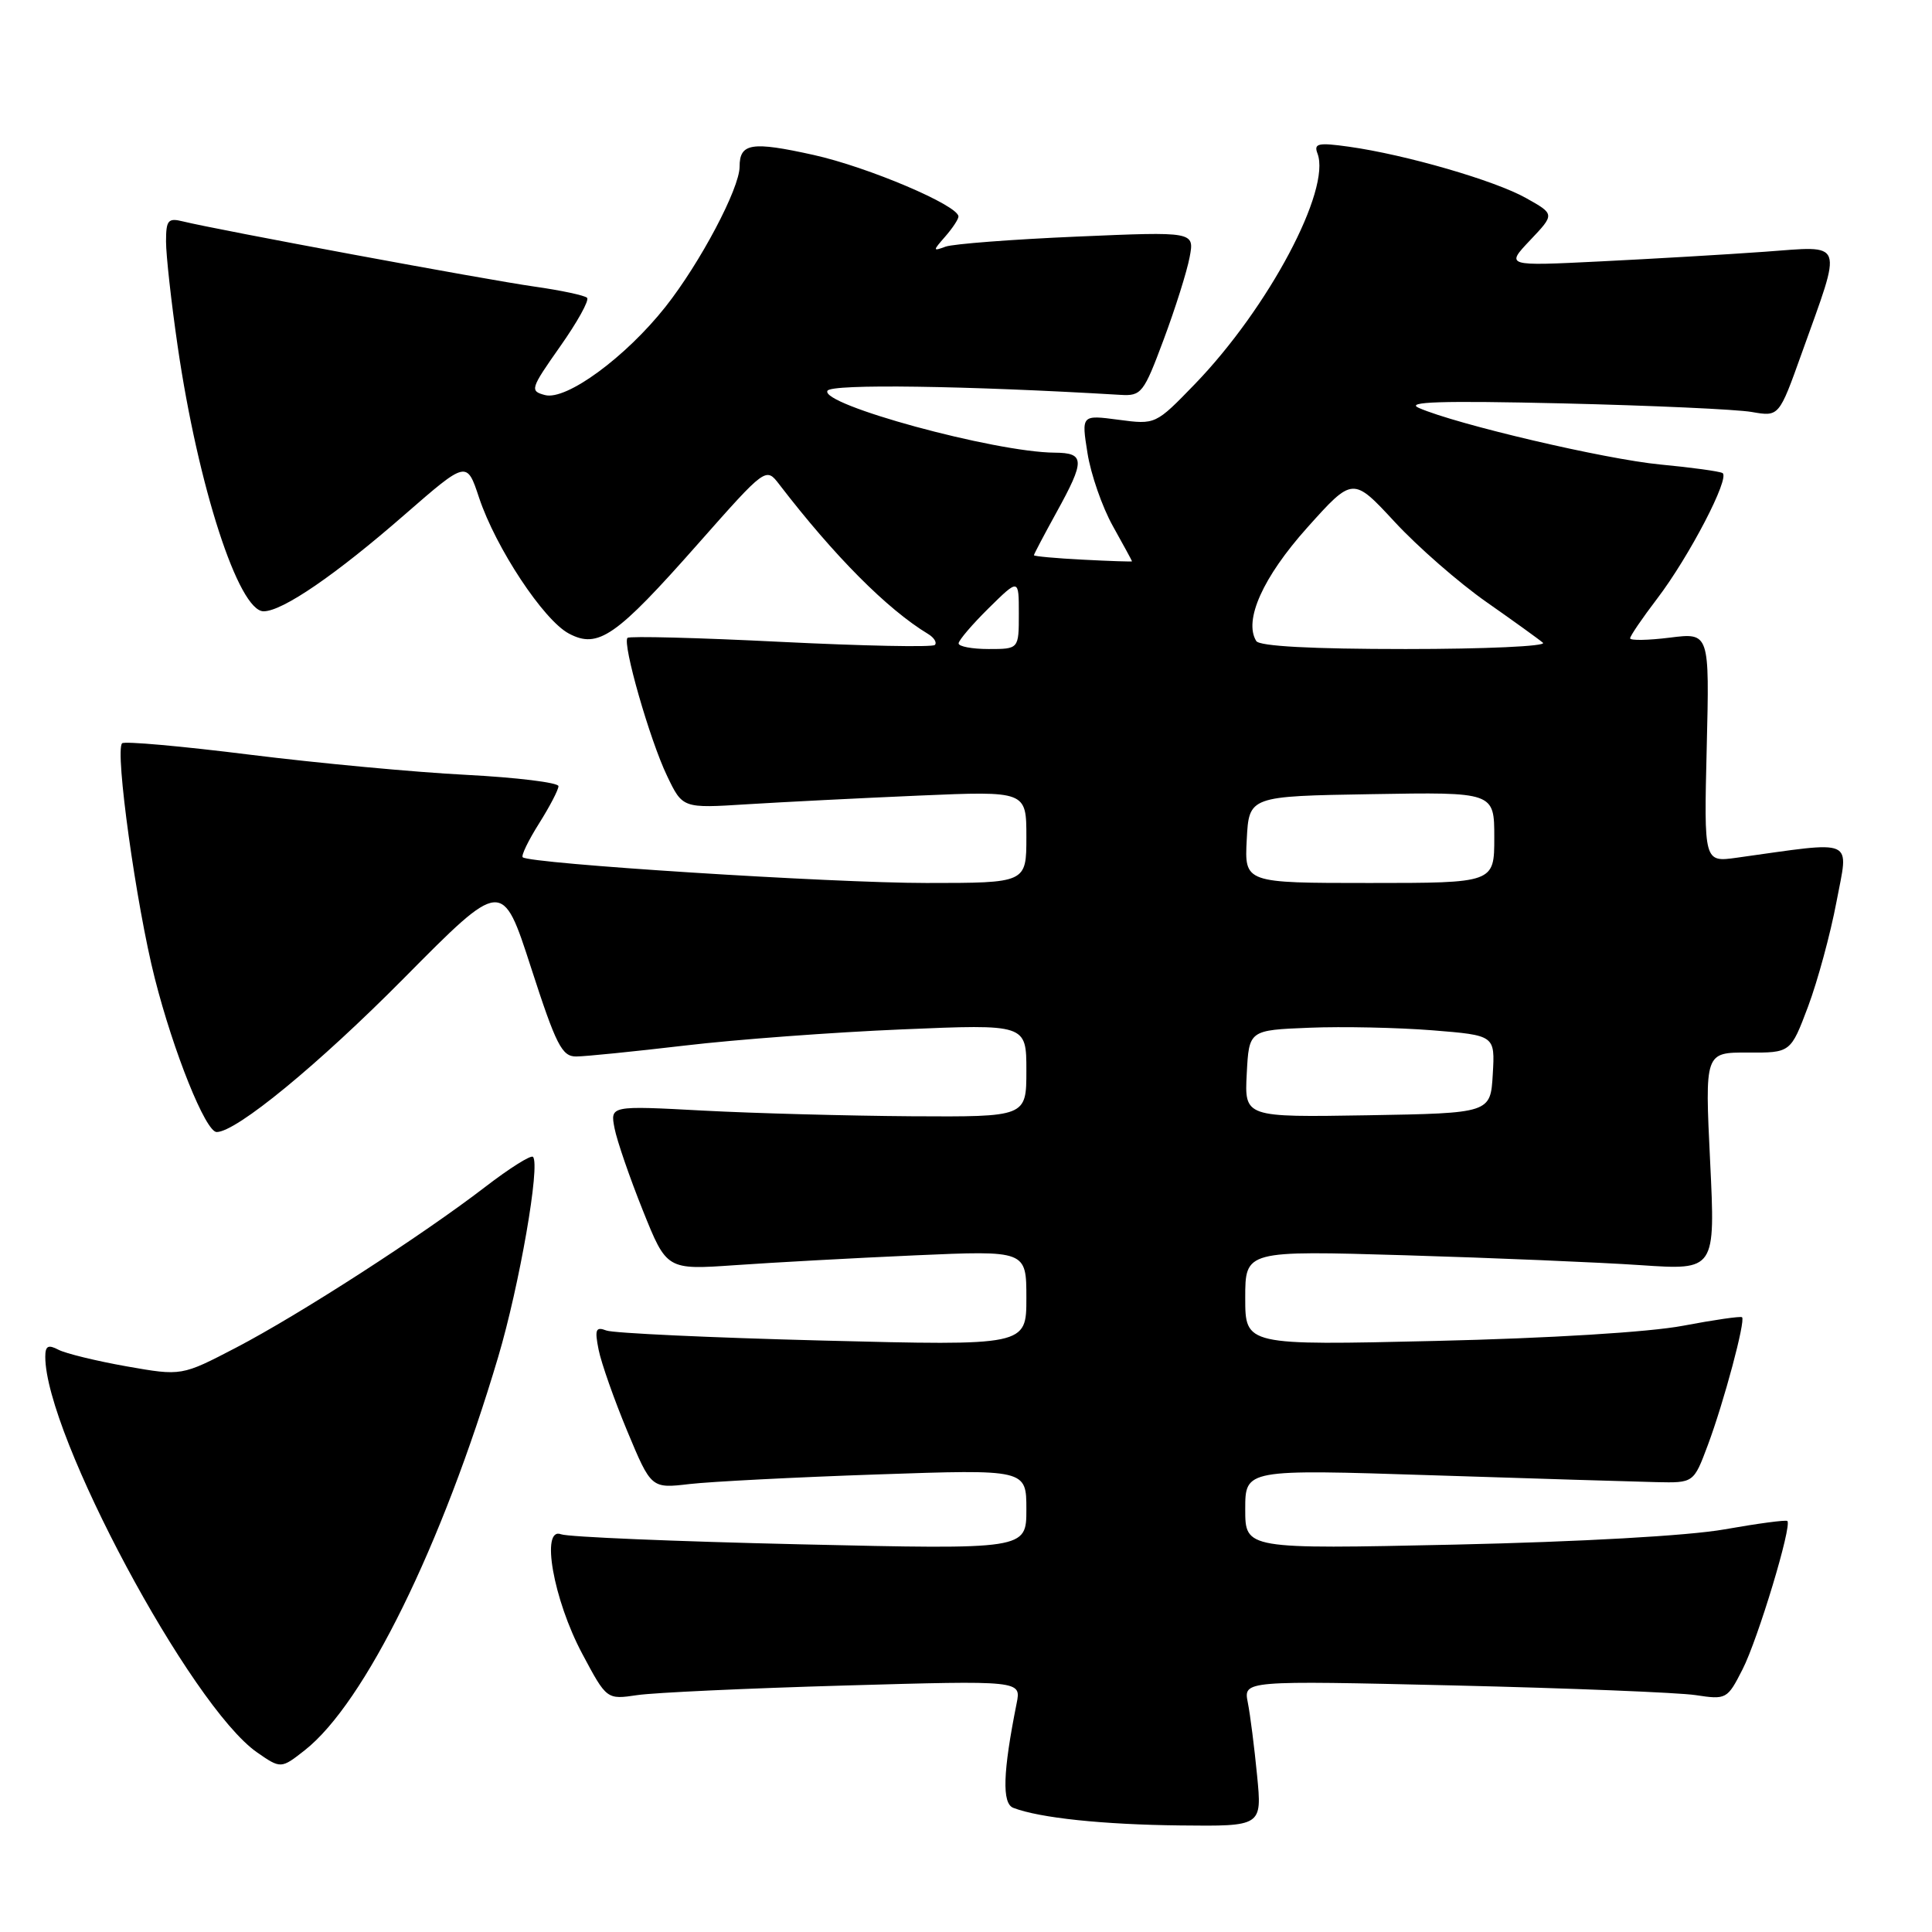 <?xml version="1.0" encoding="UTF-8" standalone="no"?>
<!DOCTYPE svg PUBLIC "-//W3C//DTD SVG 1.1//EN" "http://www.w3.org/Graphics/SVG/1.1/DTD/svg11.dtd" >
<svg xmlns="http://www.w3.org/2000/svg" xmlns:xlink="http://www.w3.org/1999/xlink" version="1.1" viewBox="0 0 256 256">
 <g >
 <path fill="currentColor"
d=" M 166.57 235.25 C 166.21 231.54 165.66 227.19 165.34 225.59 C 164.77 222.68 164.77 222.68 192.64 223.33 C 207.96 223.69 222.38 224.27 224.67 224.61 C 228.75 225.23 228.88 225.16 230.90 221.19 C 232.93 217.22 237.49 202.12 236.83 201.54 C 236.65 201.37 232.90 201.87 228.50 202.65 C 223.70 203.50 209.40 204.30 192.75 204.67 C 165.00 205.27 165.00 205.27 165.00 199.98 C 165.00 194.68 165.00 194.68 189.75 195.48 C 203.36 195.92 216.73 196.33 219.46 196.39 C 224.42 196.50 224.42 196.50 226.29 191.50 C 228.43 185.78 231.32 174.97 230.83 174.54 C 230.65 174.38 227.12 174.89 223.00 175.67 C 218.53 176.52 205.30 177.33 190.25 177.68 C 165.00 178.27 165.00 178.27 165.00 171.98 C 165.00 165.70 165.00 165.70 186.25 166.33 C 197.94 166.68 211.96 167.27 217.40 167.64 C 227.30 168.31 227.30 168.31 226.60 153.88 C 225.90 139.45 225.90 139.45 231.59 139.47 C 237.27 139.50 237.27 139.50 239.58 133.37 C 240.84 130.00 242.54 123.76 243.34 119.51 C 244.96 110.92 246.10 111.43 230.14 113.65 C 225.78 114.26 225.78 114.26 226.15 99.05 C 226.52 83.83 226.52 83.83 221.26 84.49 C 218.37 84.85 216.00 84.89 216.00 84.58 C 216.00 84.27 217.61 81.91 219.57 79.34 C 223.82 73.77 229.28 63.28 228.24 62.68 C 227.83 62.45 224.12 61.94 220.00 61.55 C 212.69 60.85 193.00 56.24 188.00 54.05 C 186.13 53.23 190.94 53.08 207.00 53.45 C 218.82 53.73 230.13 54.24 232.12 54.59 C 235.73 55.22 235.73 55.22 238.72 46.86 C 244.19 31.58 244.56 32.59 233.81 33.36 C 228.69 33.73 218.88 34.30 212.00 34.64 C 199.50 35.26 199.50 35.26 202.76 31.82 C 206.02 28.38 206.02 28.38 202.22 26.25 C 198.08 23.92 186.29 20.50 178.74 19.44 C 174.67 18.87 174.06 19.00 174.57 20.33 C 176.41 25.12 168.08 40.80 158.33 50.89 C 153.12 56.27 153.12 56.27 148.21 55.62 C 143.29 54.97 143.29 54.97 144.10 60.05 C 144.54 62.84 146.05 67.18 147.45 69.69 C 148.85 72.20 150.00 74.31 150.00 74.38 C 150.00 74.44 147.08 74.35 143.50 74.16 C 139.93 73.98 137.00 73.71 137.00 73.57 C 137.00 73.43 138.34 70.89 139.98 67.91 C 143.80 60.99 143.77 60.01 139.75 59.98 C 131.81 59.93 108.53 53.57 109.65 51.77 C 110.21 50.85 127.93 51.10 148.45 52.32 C 151.24 52.49 151.54 52.11 154.19 45.00 C 155.73 40.88 157.28 35.96 157.63 34.09 C 158.28 30.68 158.28 30.68 142.70 31.35 C 134.12 31.72 126.30 32.32 125.30 32.68 C 123.58 33.31 123.58 33.25 125.25 31.34 C 126.21 30.24 127.00 29.05 127.00 28.69 C 127.00 27.22 115.01 22.13 107.80 20.53 C 99.59 18.71 98.00 18.96 98.00 22.09 C 98.00 24.96 92.78 34.83 88.19 40.64 C 82.91 47.32 75.05 53.09 72.22 52.35 C 70.18 51.81 70.27 51.53 74.22 45.91 C 76.50 42.68 78.11 39.78 77.79 39.46 C 77.47 39.14 74.32 38.47 70.79 37.97 C 64.48 37.08 28.65 30.43 24.25 29.34 C 22.27 28.85 22.00 29.16 22.00 32.01 C 22.00 33.79 22.69 40.03 23.54 45.87 C 26.24 64.42 31.61 81.00 34.93 81.00 C 37.43 81.00 44.48 76.17 53.67 68.15 C 61.85 61.03 61.85 61.03 63.48 65.95 C 65.69 72.58 72.02 82.17 75.38 83.95 C 79.26 86.01 81.62 84.37 92.49 72.06 C 101.49 61.88 101.49 61.88 103.26 64.19 C 110.57 73.70 117.56 80.73 122.97 84.00 C 123.78 84.49 124.18 85.15 123.87 85.46 C 123.56 85.78 114.37 85.59 103.45 85.05 C 92.54 84.50 83.40 84.27 83.15 84.52 C 82.43 85.23 86.10 98.05 88.39 102.81 C 90.45 107.11 90.45 107.11 98.98 106.57 C 103.66 106.28 113.91 105.76 121.75 105.42 C 136.00 104.81 136.00 104.81 136.00 110.91 C 136.00 117.00 136.00 117.00 122.75 117.00 C 110.18 117.00 70.11 114.44 69.26 113.59 C 69.04 113.37 70.01 111.36 71.43 109.11 C 72.84 106.87 74.00 104.65 74.00 104.17 C 74.00 103.70 68.49 103.02 61.75 102.67 C 55.01 102.33 42.12 101.12 33.11 100.00 C 24.09 98.87 16.47 98.19 16.18 98.49 C 15.20 99.46 18.05 119.95 20.51 129.63 C 22.99 139.41 27.25 150.00 28.71 150.00 C 31.31 150.00 42.17 141.08 53.53 129.61 C 66.56 116.45 66.56 116.45 70.37 128.23 C 73.68 138.46 74.46 140.00 76.34 139.99 C 77.53 139.99 84.02 139.33 90.76 138.54 C 97.50 137.74 110.44 136.78 119.51 136.40 C 136.00 135.70 136.00 135.70 136.00 141.85 C 136.00 148.00 136.00 148.00 120.75 147.91 C 112.36 147.85 99.95 147.52 93.17 147.16 C 80.85 146.50 80.85 146.50 81.43 149.50 C 81.75 151.15 83.44 156.05 85.18 160.39 C 88.34 168.27 88.34 168.27 97.42 167.64 C 102.41 167.29 113.14 166.70 121.25 166.34 C 136.00 165.69 136.00 165.69 136.00 172.00 C 136.00 178.32 136.00 178.32 109.00 177.63 C 94.16 177.25 81.26 176.65 80.35 176.30 C 78.94 175.76 78.78 176.15 79.32 178.85 C 79.67 180.60 81.38 185.46 83.12 189.64 C 86.29 197.24 86.29 197.24 91.39 196.64 C 94.20 196.32 105.39 195.74 116.25 195.37 C 136.00 194.69 136.00 194.69 136.00 200.00 C 136.00 205.32 136.00 205.32 106.01 204.63 C 89.52 204.25 75.27 203.66 74.35 203.30 C 71.61 202.25 73.32 211.95 77.15 219.13 C 80.39 225.21 80.39 225.21 84.45 224.61 C 86.68 224.28 99.03 223.71 111.91 223.34 C 135.32 222.67 135.32 222.67 134.71 225.70 C 132.88 234.86 132.75 238.97 134.27 239.55 C 137.75 240.89 146.15 241.77 156.37 241.88 C 167.23 242.00 167.23 242.00 166.57 235.25 Z  M 40.39 231.91 C 48.33 225.66 58.57 204.85 66.01 179.81 C 68.83 170.32 71.62 154.28 70.62 153.29 C 70.35 153.01 67.51 154.80 64.31 157.26 C 55.92 163.71 39.65 174.21 31.28 178.57 C 24.06 182.33 24.06 182.33 16.78 181.05 C 12.78 180.34 8.71 179.35 7.75 178.85 C 6.38 178.13 6.00 178.34 6.00 179.78 C 6.00 190.07 25.30 226.11 34.06 232.20 C 37.20 234.38 37.25 234.38 40.39 231.91 Z  M 165.20 142.28 C 165.50 136.50 165.50 136.50 173.50 136.18 C 177.90 136.00 185.23 136.16 189.80 136.52 C 198.10 137.19 198.10 137.19 197.80 142.34 C 197.50 147.50 197.50 147.50 181.20 147.78 C 164.90 148.05 164.90 148.05 165.20 142.28 Z  M 165.20 111.25 C 165.50 105.50 165.50 105.50 181.75 105.23 C 198.00 104.95 198.00 104.95 198.00 110.98 C 198.00 117.00 198.00 117.00 181.45 117.00 C 164.90 117.00 164.90 117.00 165.20 111.25 Z  M 127.02 85.25 C 127.03 84.84 128.83 82.73 131.02 80.57 C 135.00 76.65 135.00 76.65 135.00 81.32 C 135.00 86.00 135.00 86.00 131.00 86.00 C 128.80 86.00 127.01 85.66 127.02 85.25 Z  M 166.46 84.94 C 164.77 82.20 167.35 76.47 173.20 69.93 C 179.26 63.17 179.26 63.17 184.81 69.16 C 187.86 72.46 193.32 77.22 196.93 79.75 C 200.54 82.28 203.93 84.72 204.45 85.17 C 204.97 85.63 196.79 86.00 186.26 86.00 C 173.80 86.00 166.89 85.63 166.46 84.94 Z "/>
</g>
</svg>